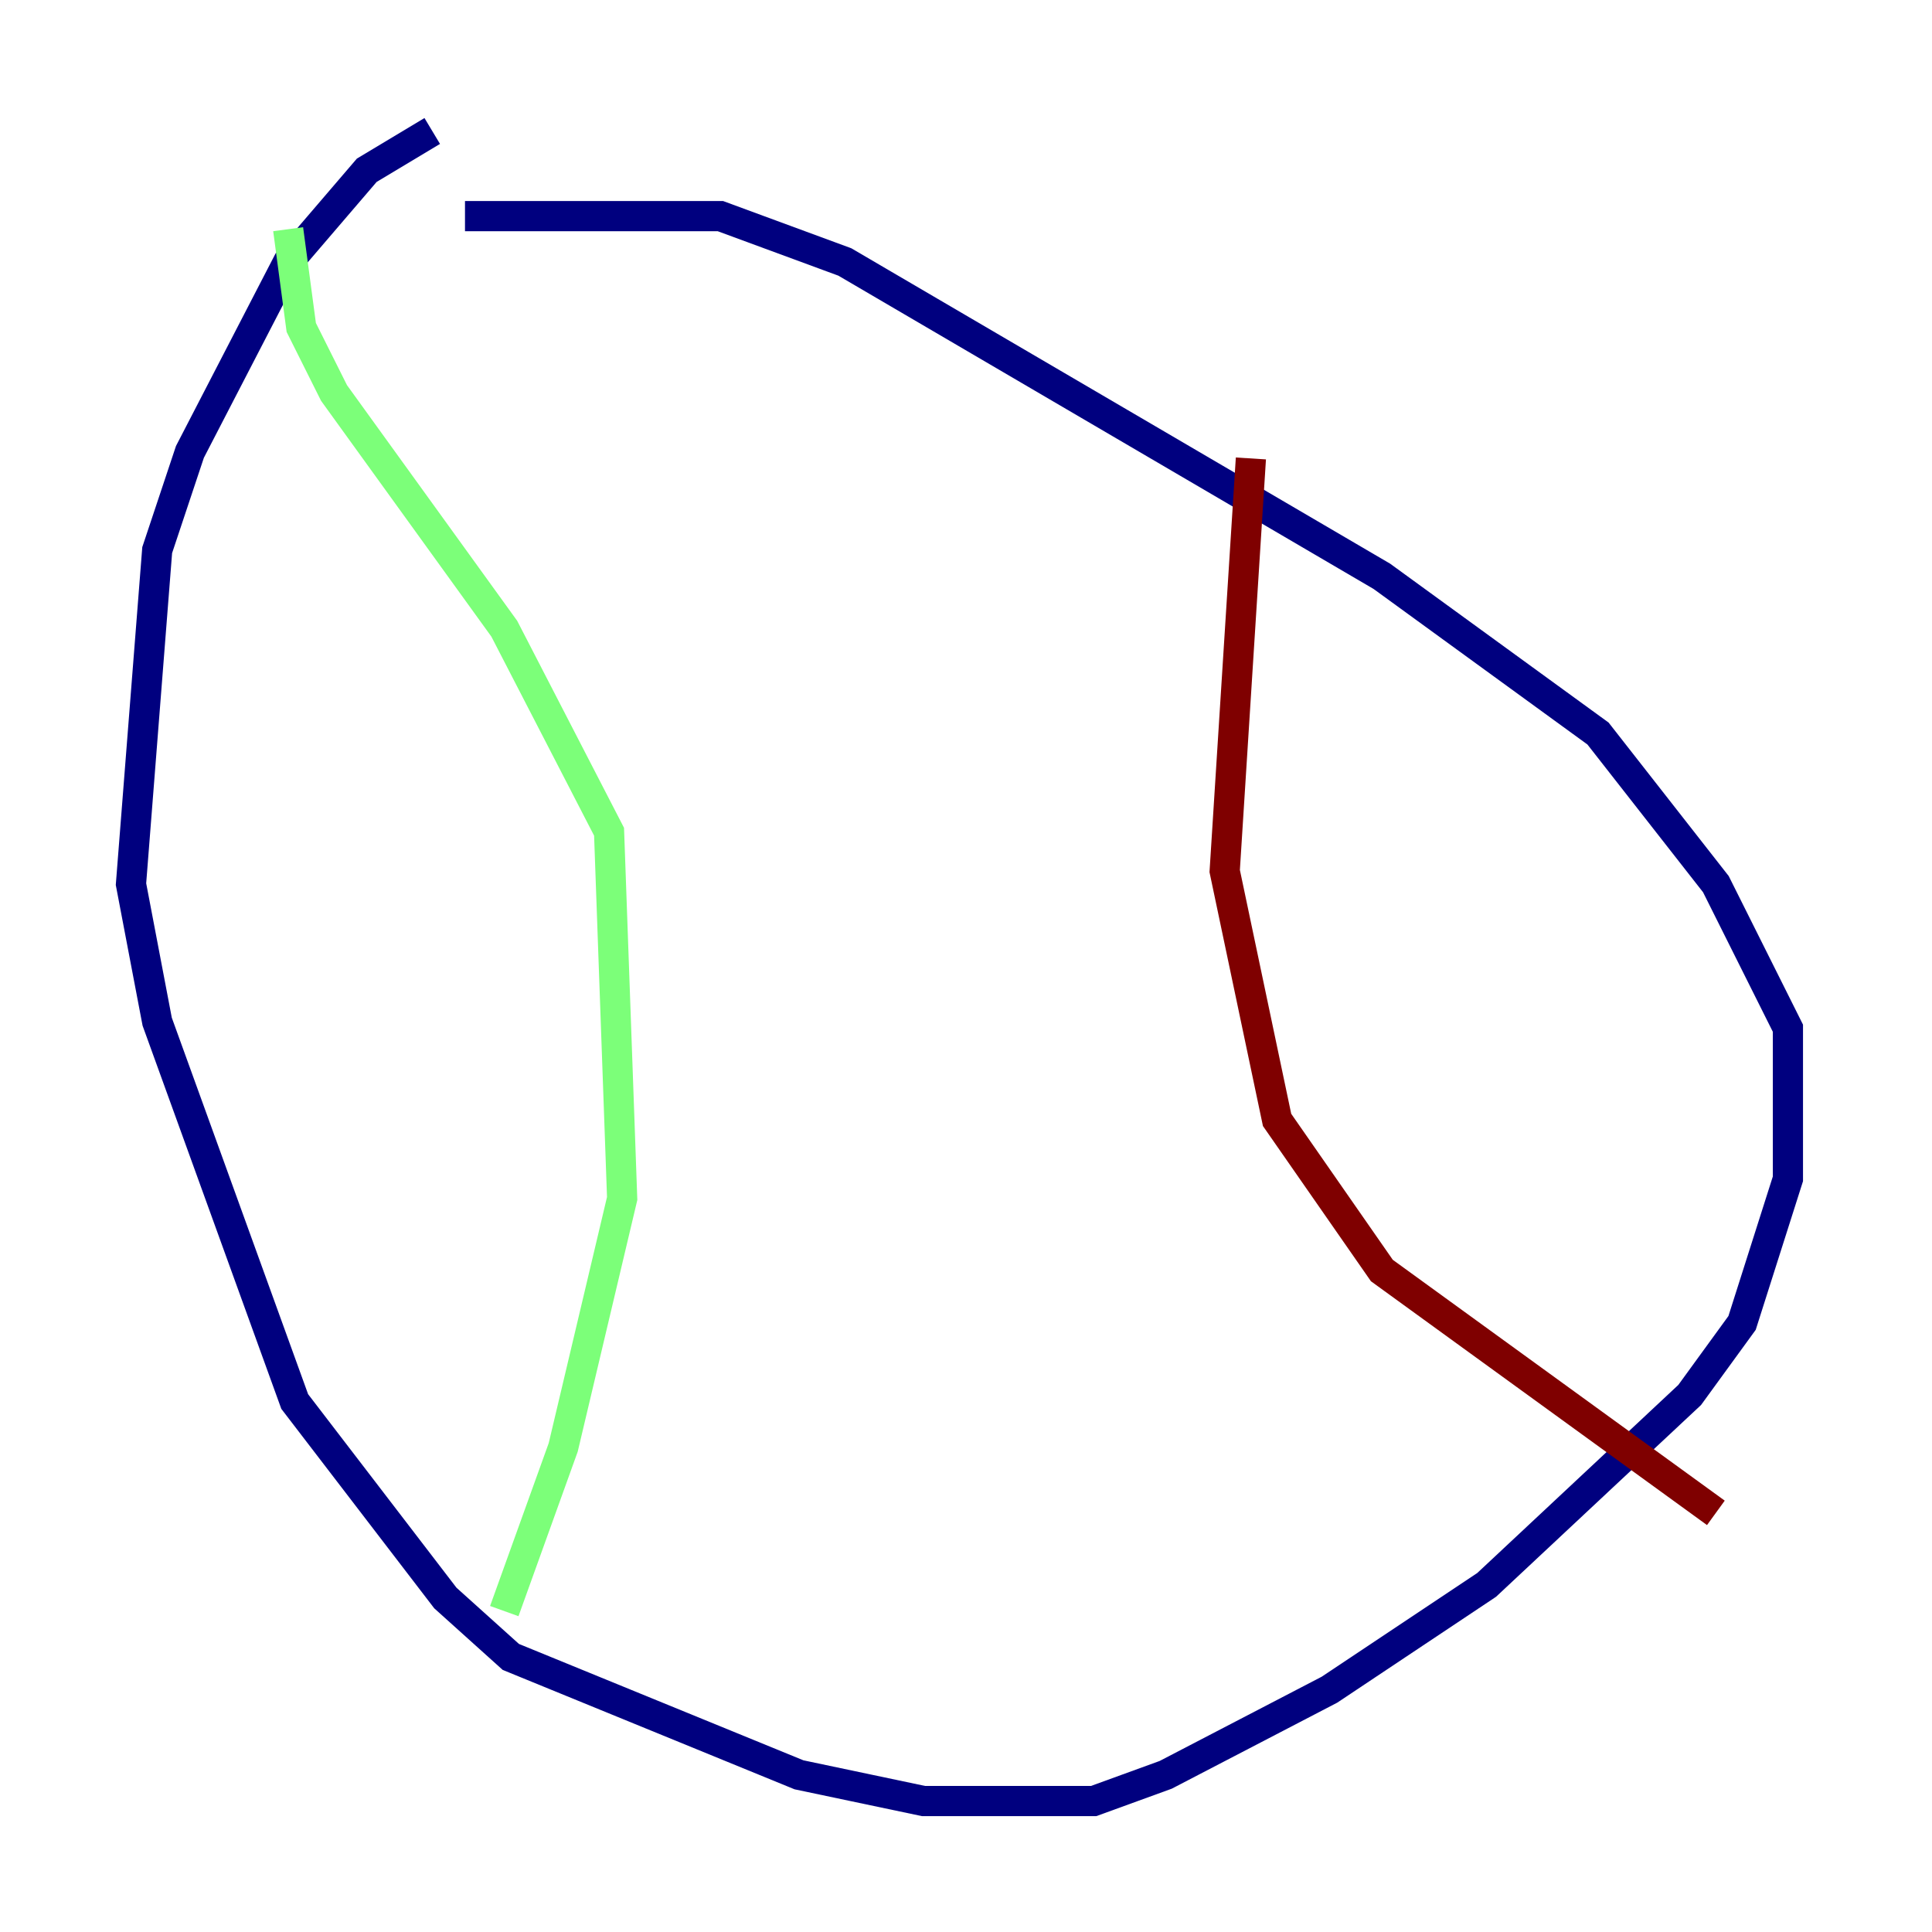 <?xml version="1.0" encoding="utf-8" ?>
<svg baseProfile="tiny" height="128" version="1.2" viewBox="0,0,128,128" width="128" xmlns="http://www.w3.org/2000/svg" xmlns:ev="http://www.w3.org/2001/xml-events" xmlns:xlink="http://www.w3.org/1999/xlink"><defs /><polyline fill="none" points="28.637,8.678 24.298,11.281 19.091,17.356 12.583,29.939 10.414,36.447 8.678,58.576 10.414,67.688 19.525,92.854 29.505,105.871 33.844,109.776 52.936,117.586 61.18,119.322 72.461,119.322 77.234,117.586 88.081,111.946 98.495,105.003 111.946,92.42 115.417,87.647 118.454,78.102 118.454,68.122 113.681,58.576 105.871,48.597 91.552,38.183 55.973,17.356 47.729,14.319 30.807,14.319" stroke="#00007f" stroke-width="2" /><polyline fill="none" points="19.091,15.186 19.959,21.695 22.129,26.034 33.41,41.654 40.352,55.105 41.22,79.403 37.315,95.891 33.41,106.739" stroke="#7cff79" stroke-width="2" /><polyline fill="none" points="82.875,30.373 81.139,57.709 84.61,74.197 91.552,84.176 113.681,100.231" stroke="#7f0000" stroke-width="2" /></svg>